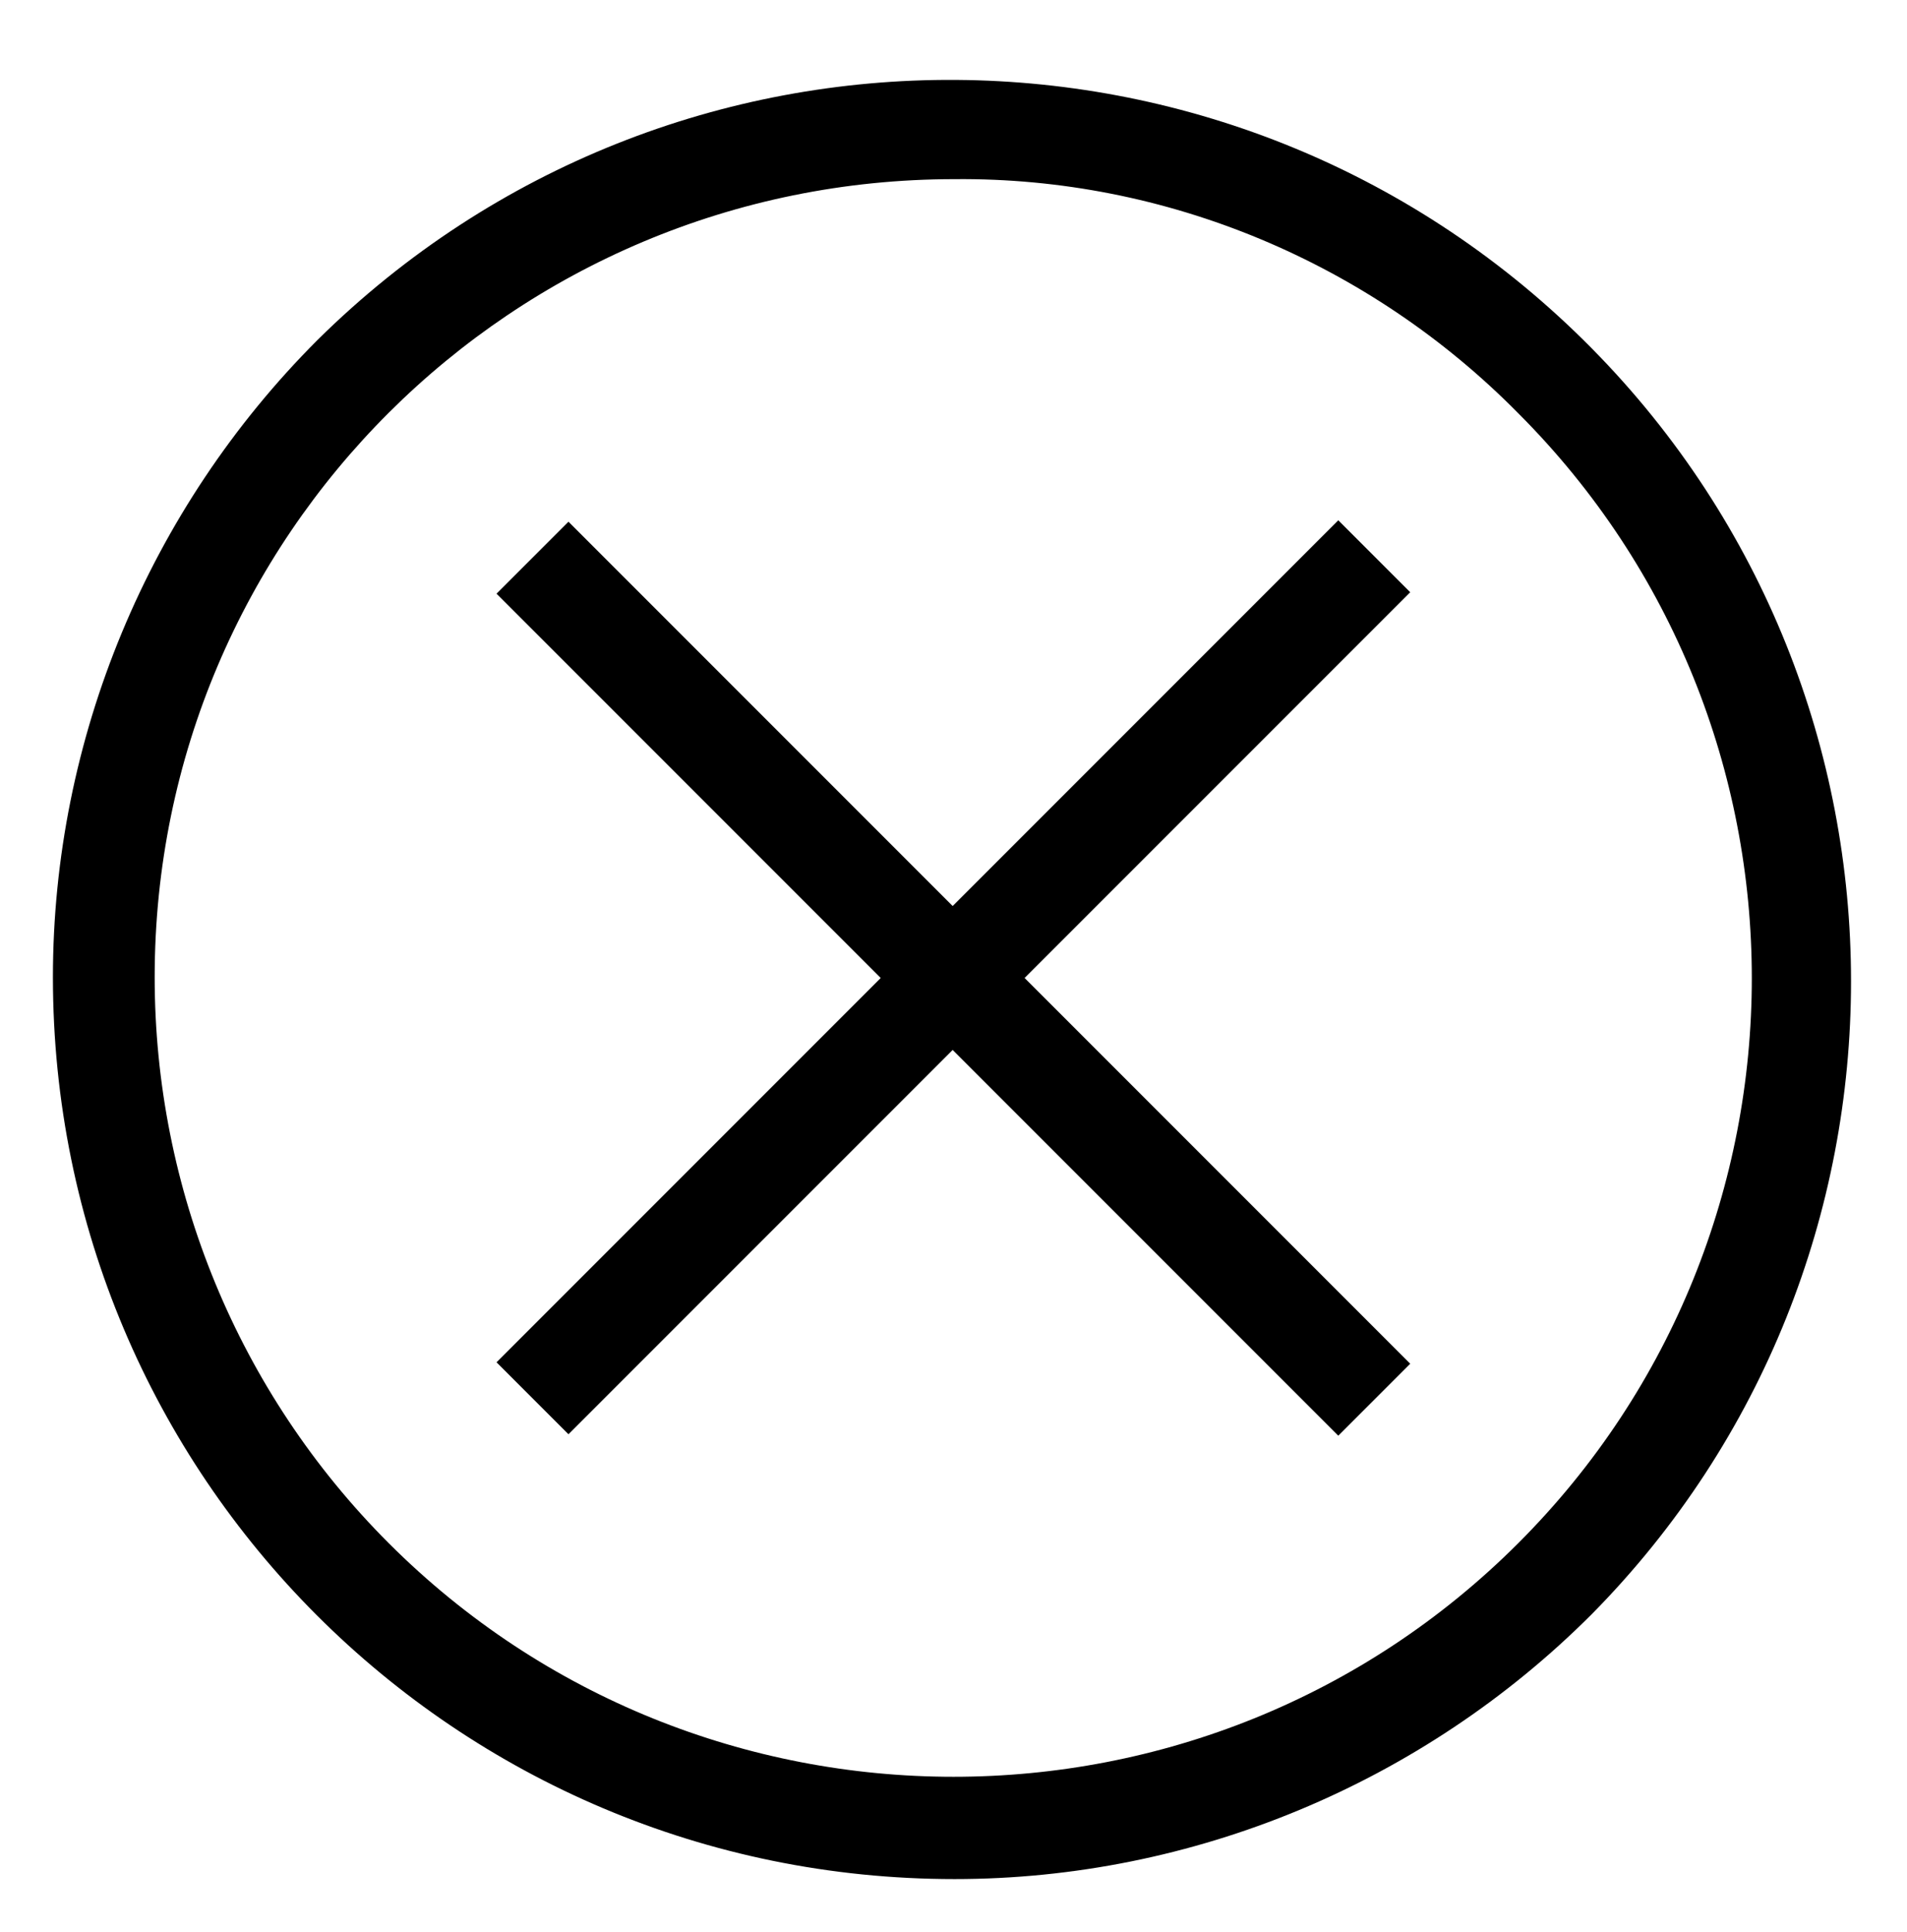 <?xml version="1.0" encoding="utf-8"?>
<!-- Generator: Adobe Illustrator 22.0.0, SVG Export Plug-In . SVG Version: 6.00 Build 0)  -->
<svg version="1.1" id="Layer_1" xmlns="http://www.w3.org/2000/svg" xmlns:xlink="http://www.w3.org/1999/xlink" x="0px" y="0px"
	 viewBox="0 0 93.7 94.9" style="enable-background:new 0 0 93.7 94.9;" xml:space="preserve">
<style type="text/css">
	.st0{fill:#E50000;}
	.st1{fill:#FFFFFF;}
	.st2{enable-background:new    ;}
</style>
<rect x="17.6" y="45.5" transform="matrix(0.707 -0.707 0.707 0.707 -20.215 47.19)" width="58.5" height="5"/>
<rect x="44.3" y="18.8" transform="matrix(0.707 -0.707 0.707 0.707 -20.215 47.19)" width="5" height="58.5"/>
<path d="M46.9,92.3C22.4,92.3,2.6,72.5,2.6,48c0-11.7,4.7-23,13-31.3C33-0.5,61-0.3,78.2,17.1c17,17.2,17,45,0,62.2
	C69.9,87.6,58.6,92.3,46.9,92.3z M46.9,8.8C25.2,8.8,7.6,26.3,7.6,48c0,10.4,4.1,20.4,11.5,27.8c15.3,15.3,40.2,15.3,55.5,0
	s15.3-40.2,0-55.5l0,0l0,0C67.3,12.9,57.3,8.7,46.9,8.8z"/>
</svg>
